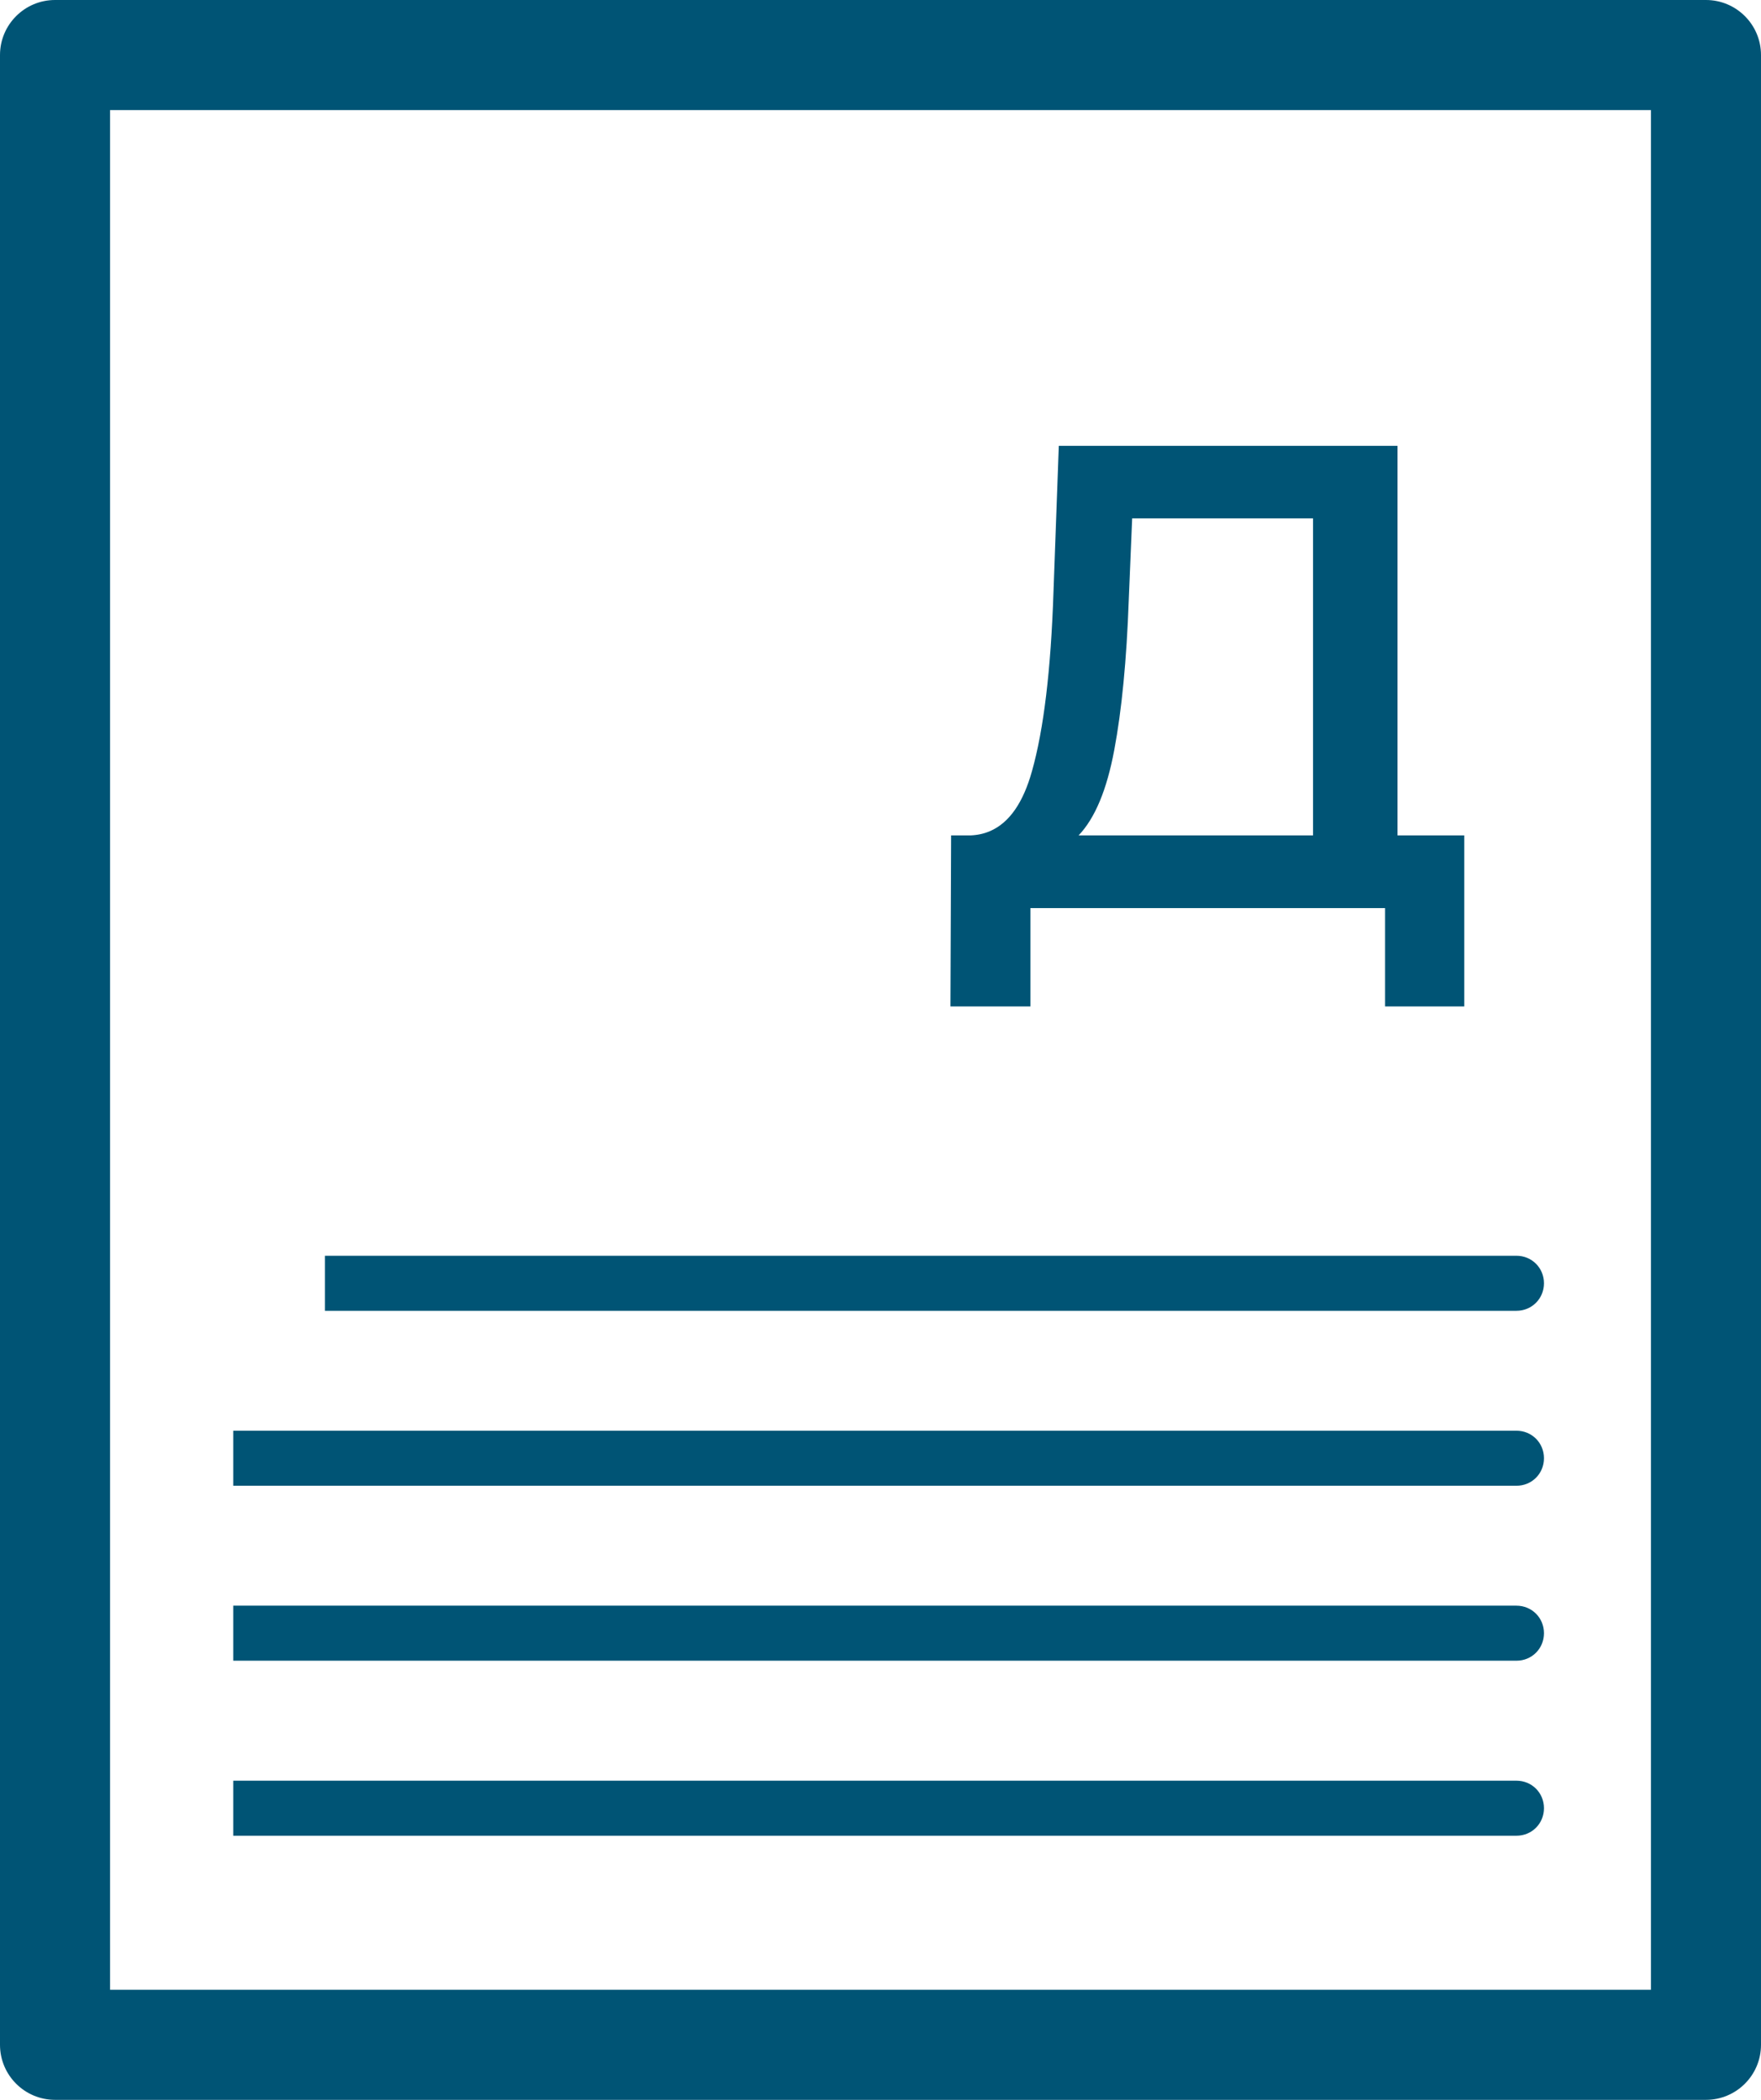 <svg viewBox="0 0 32 38.154" xmlns="http://www.w3.org/2000/svg" xmlns:xlink="http://www.w3.org/1999/xlink" width="32" height="38.154" fill="none" customFrame="#000000">
	<path id="Слияние" d="M31 0L1 0C0.448 0 0 0.448 0 1L0 37.154C0 37.706 0.448 38.154 1 38.154L31 38.154C31.552 38.154 32 37.706 32 37.154L32 1C32 0.448 31.552 0 31 0ZM30 2L2 2L2 36.154L30 36.154L30 2ZM26.608 15.179L26.608 18.287L25.169 18.287L25.169 16.5L18.724 16.5L18.724 18.287L17.271 18.287L17.283 15.179L17.643 15.179C17.769 15.173 17.885 15.147 17.993 15.1C18.339 14.95 18.593 14.586 18.753 14.01C18.966 13.254 19.096 12.172 19.143 10.764L19.24 8.101L25.395 8.101L25.395 15.179L26.608 15.179ZM20.511 10.908C20.472 11.995 20.384 12.902 20.248 13.626C20.113 14.351 19.897 14.868 19.6 15.179L23.86 15.179L23.86 9.419L20.573 9.419L20.511 10.908ZM27.556 22.817L5.905 22.817L5.905 23.817L27.556 23.817C27.836 23.817 28.056 23.596 28.056 23.317C28.056 23.037 27.836 22.817 27.556 22.817ZM27.556 25.996L4.239 25.996L4.239 26.996L27.556 26.996C27.836 26.996 28.056 26.776 28.056 26.496C28.056 26.216 27.836 25.996 27.556 25.996ZM27.556 29.175L4.239 29.175L4.239 30.175L27.556 30.175C27.836 30.175 28.056 29.955 28.056 29.675C28.056 29.395 27.836 29.175 27.556 29.175ZM27.556 32.355L4.239 32.355L4.239 33.355L27.556 33.355C27.836 33.355 28.056 33.135 28.056 32.855C28.056 32.575 27.836 32.355 27.556 32.355Z" fill="rgb(0,84,117)" fill-rule="evenodd" />
</svg>
